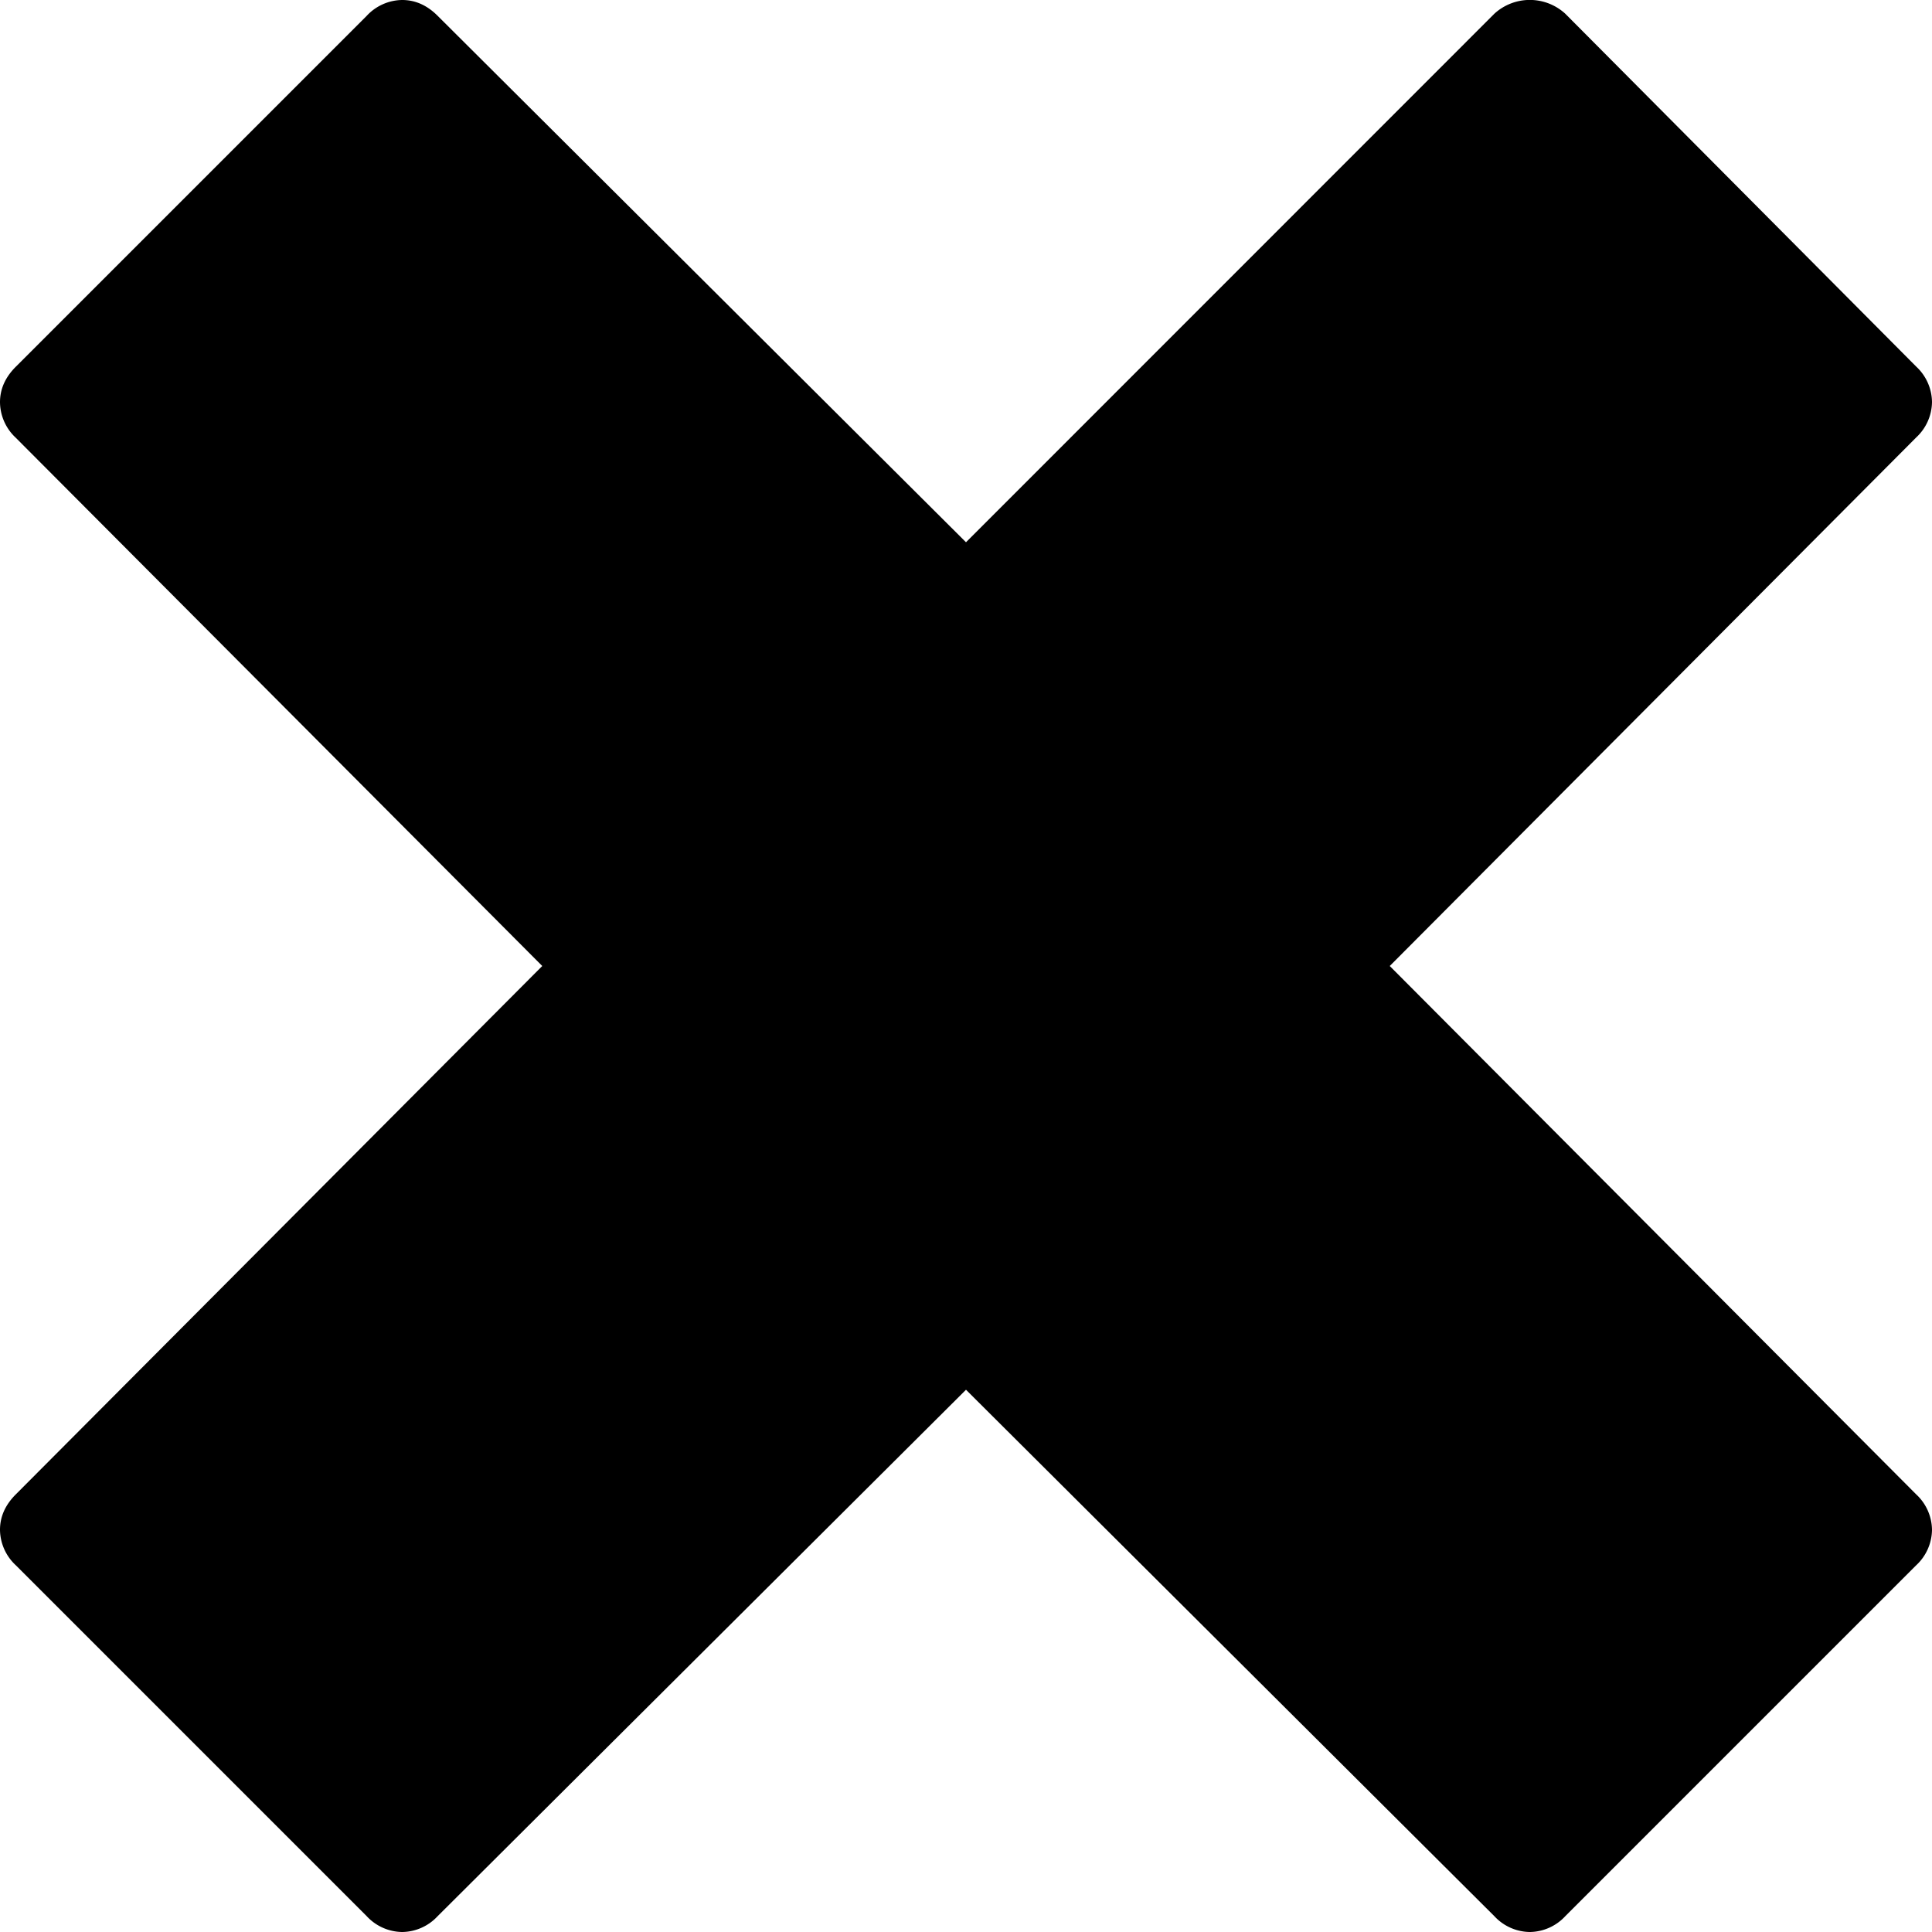 <?xml version="1.0" encoding="UTF-8"?><svg width="12" height="12" viewBox="0 0 12 12" xmlns="http://www.w3.org/2000/svg"><path d="M2.278 11.902l-2.18-2.18A.305.305 0 0 1 0 9.502c0-.082.033-.155.098-.22L3.368 6 .097 2.718A.305.305 0 0 1 0 2.498c0-.082.033-.155.098-.22l2.18-2.18A.305.305 0 0 1 2.498 0c.082 0 .155.033.22.098L6 3.368 9.282.085a.326.326 0 0 1 .44 0l2.18 2.192a.305.305 0 0 1 .098.22.305.305 0 0 1-.098.22L8.632 6l3.27 3.282a.305.305 0 0 1 .098.22.305.305 0 0 1-.098.22l-2.18 2.18a.305.305 0 0 1-.22.098.305.305 0 0 1-.22-.098L6 8.632l-3.282 3.27a.305.305 0 0 1-.22.098.305.305 0 0 1-.22-.098z" fill-rule="evenodd"/></svg>